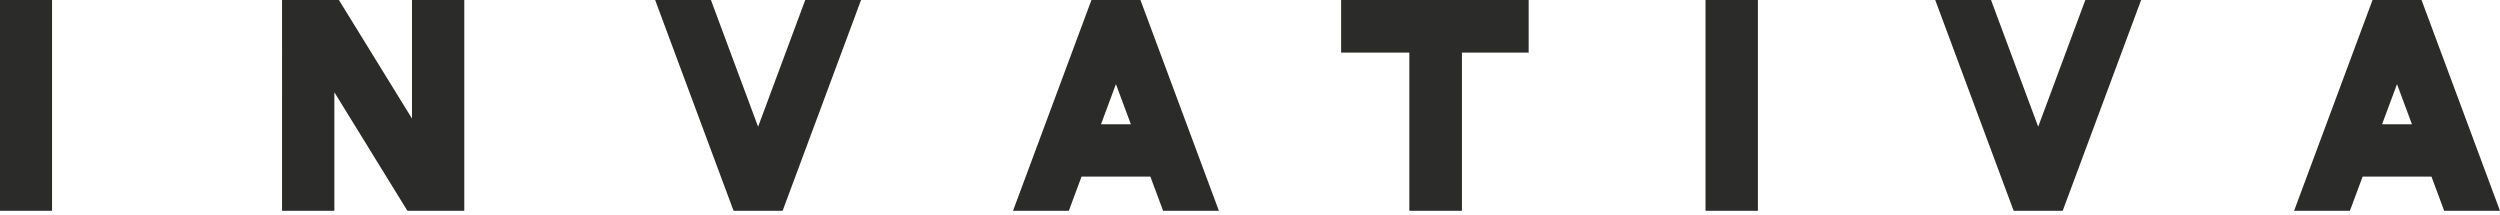 <svg xmlns="http://www.w3.org/2000/svg" width="244" height="21" viewBox="0 0 244 21">
    <path fill="#2B2B2A" fill-rule="evenodd" d="M0 20.577V0h5.08v20.577H0zm39.764 0l-7.13-11.57v11.57h-5.106V0h5.55l7.132 11.571V0h5.104v20.577h-5.55zm36.619 0h-4.785L63.941 0h5.447l4.602 12.369L78.591 0h5.448l-7.656 20.577zM111.309.001l7.657 20.576h-5.447l-1.243-3.34-6.717-.001-1.243 3.341h-5.448L106.525 0h4.784zm-2.395 8.21l-1.457 3.92h2.917l-1.46-3.92zm21.98-3.076V0h18.304v5.135h-6.512v15.442h-5.135V5.135h-6.658zm35.565 15.442V0h5.113v20.577h-5.113zm34.86 0h-4.784L188.878 0h5.447l4.602 12.369L203.528 0h5.447l-7.656 20.577zM236.343.001L244 20.577h-5.447l-1.242-3.34-6.718-.001-1.243 3.341h-5.448L231.56 0h4.784zm-2.395 8.21l-1.457 3.92h2.917l-1.46-3.92z"/>
</svg>
